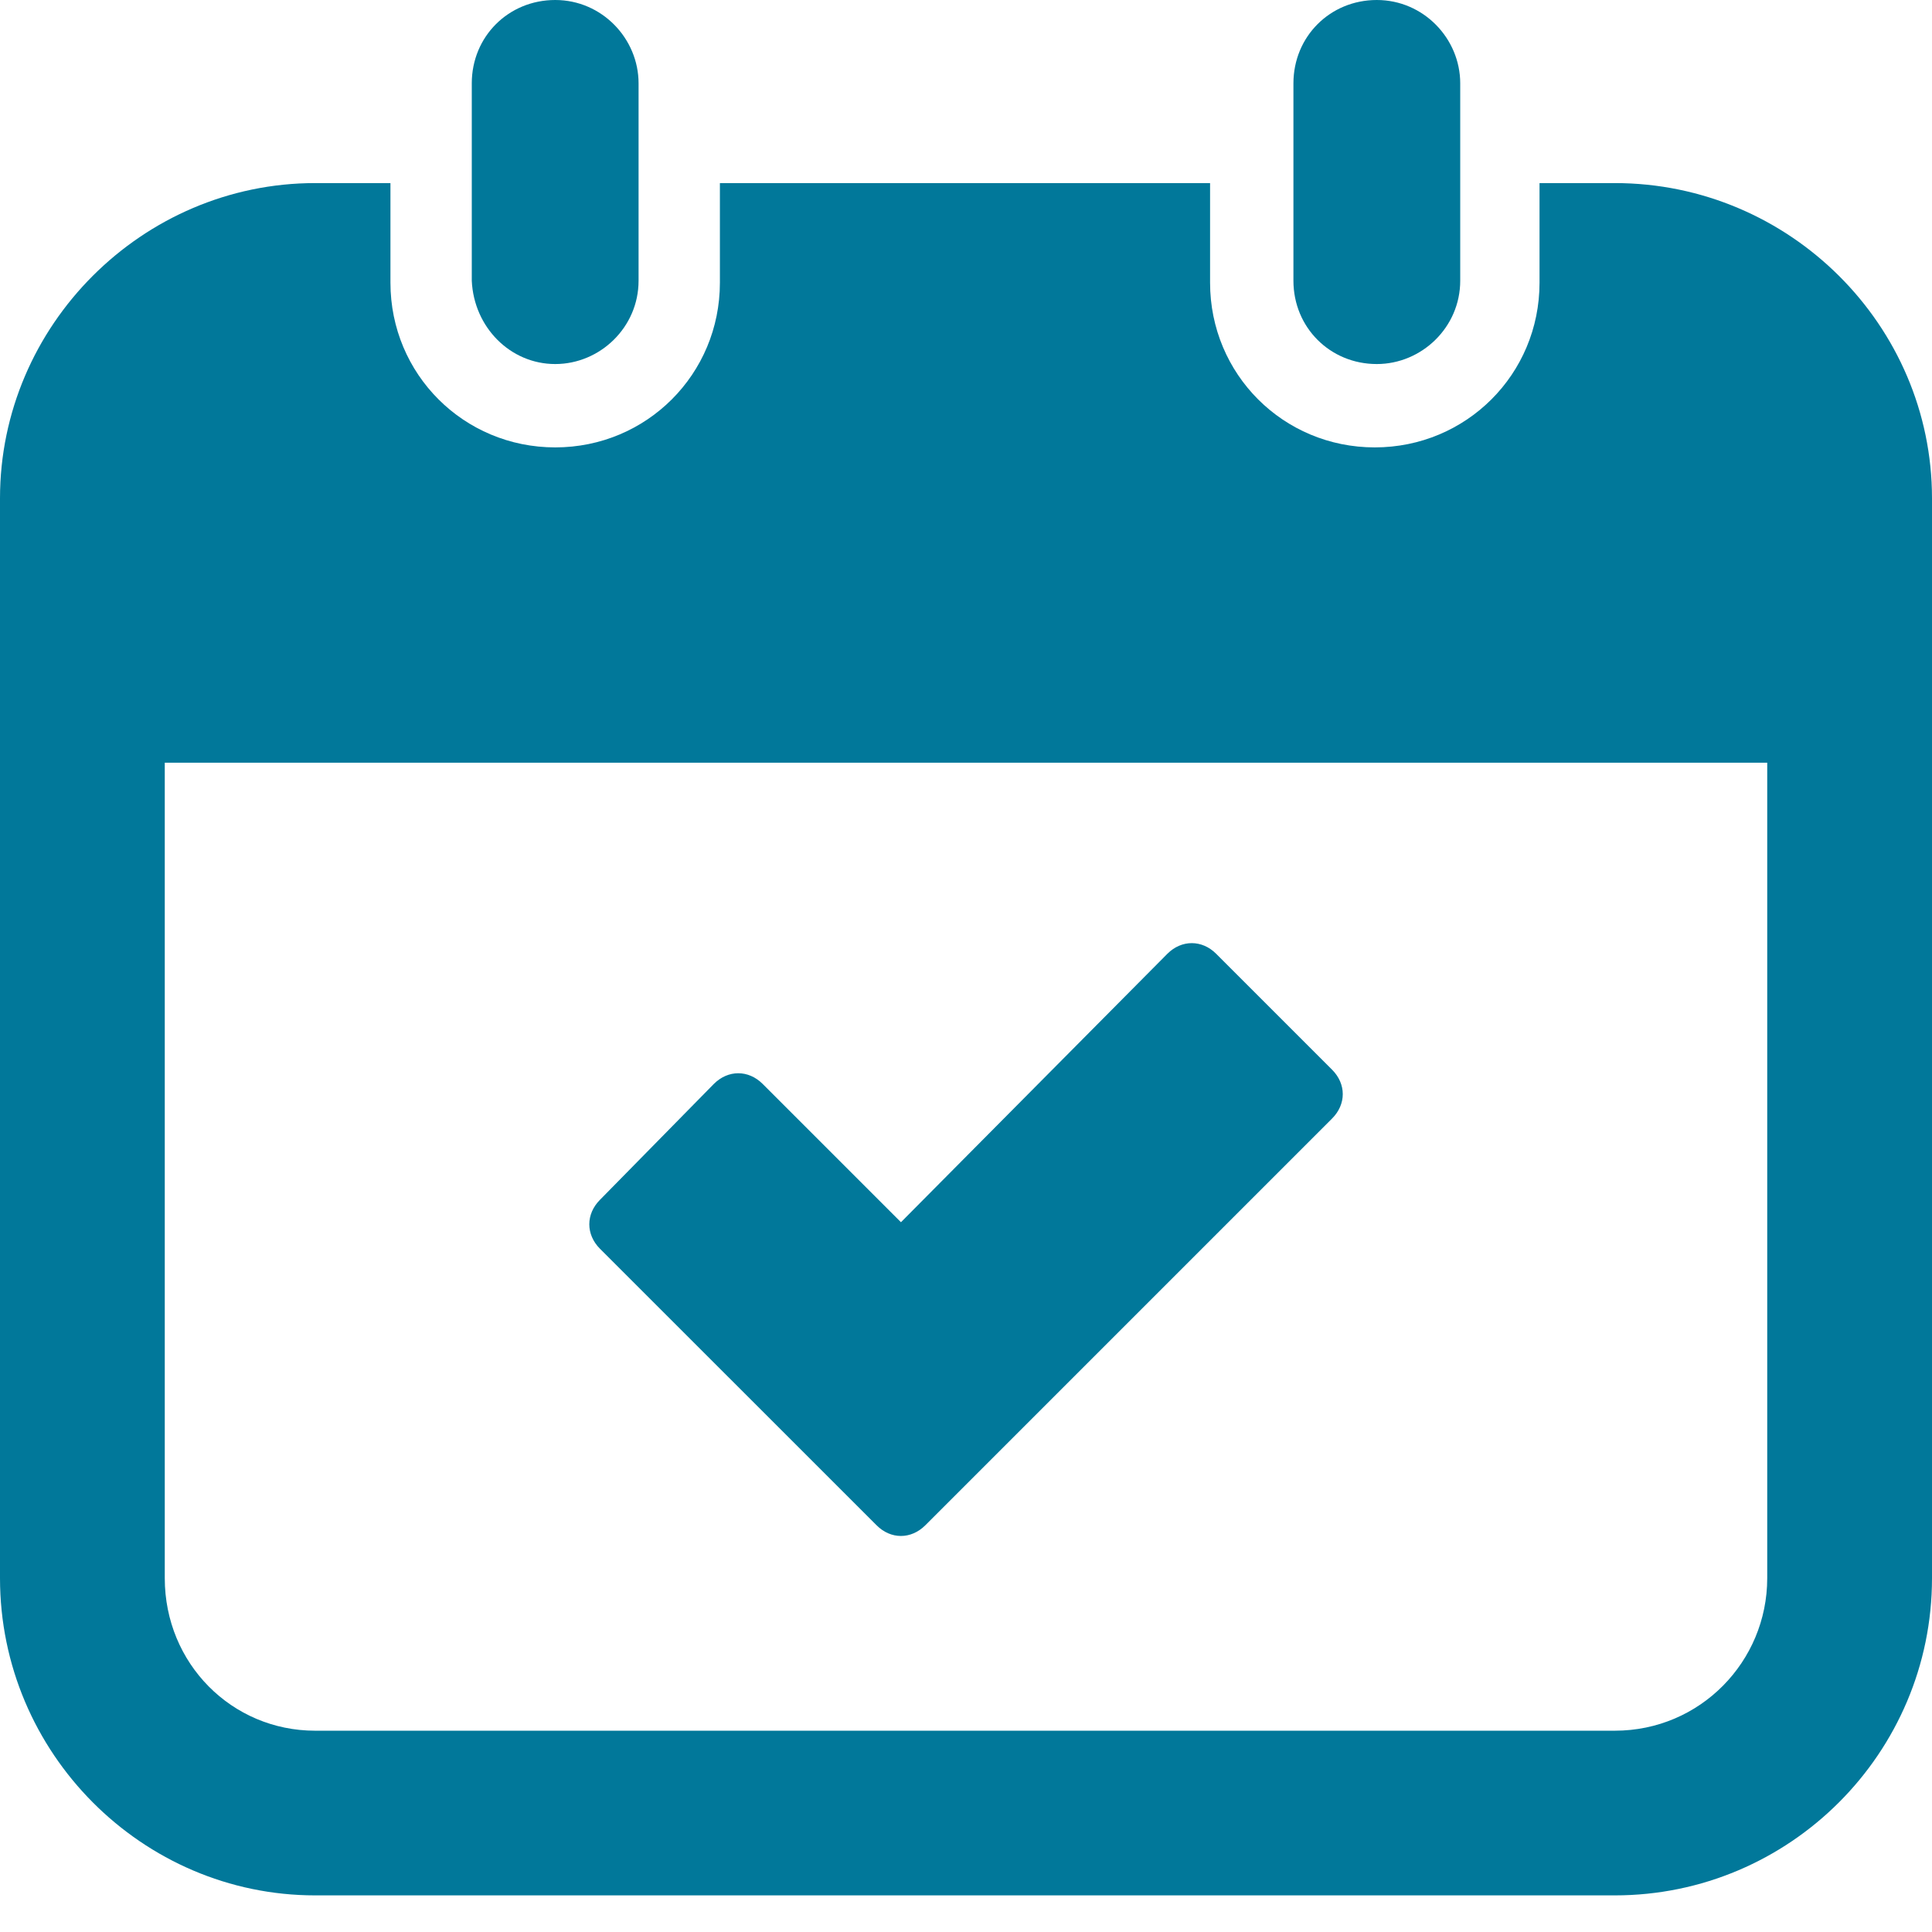 <svg width="21" height="21" viewBox="0 0 21 21" fill="none" xmlns="http://www.w3.org/2000/svg">
<path d="M9.528 16.579C9.682 16.734 9.903 16.734 10.058 16.579L14.479 12.158C14.634 12.003 14.634 11.782 14.479 11.627L13.219 10.367C13.065 10.213 12.843 10.213 12.689 10.367L9.793 13.285L8.29 11.782C8.135 11.627 7.914 11.627 7.759 11.782L6.521 13.042C6.367 13.197 6.367 13.418 6.521 13.573L9.528 16.579Z" fill="#01789A"/>
<path d="M17.552 1.99H16.734V3.073C16.734 4.067 15.938 4.863 14.943 4.863C13.948 4.863 13.153 4.067 13.153 3.073V1.99H7.825V3.073C7.825 4.067 7.029 4.863 6.035 4.863C5.04 4.863 4.244 4.067 4.244 3.073V1.99H3.426C1.547 1.99 0 3.537 0 5.416V17.154C0 19.055 1.547 20.602 3.426 20.602H17.552C19.453 20.602 21 19.055 21 17.154V5.416C21 3.537 19.453 1.99 17.552 1.99ZM19.209 17.154C19.209 18.06 18.48 18.812 17.552 18.812H3.426C2.52 18.812 1.791 18.082 1.791 17.154V8.29H19.209V17.154Z" fill="#01789A"/>
<path d="M6.035 3.957C6.521 3.957 6.941 3.559 6.941 3.051V0.906C6.941 0.42 6.543 0 6.035 0C5.526 0 5.128 0.398 5.128 0.906V3.051C5.151 3.559 5.548 3.957 6.035 3.957Z" fill="#01789A"/>
<path d="M14.965 3.957C15.452 3.957 15.872 3.559 15.872 3.051V0.906C15.872 0.42 15.474 0 14.965 0C14.457 0 14.059 0.398 14.059 0.906V3.051C14.059 3.559 14.457 3.957 14.965 3.957Z" fill="#01789A"/>
</svg>

